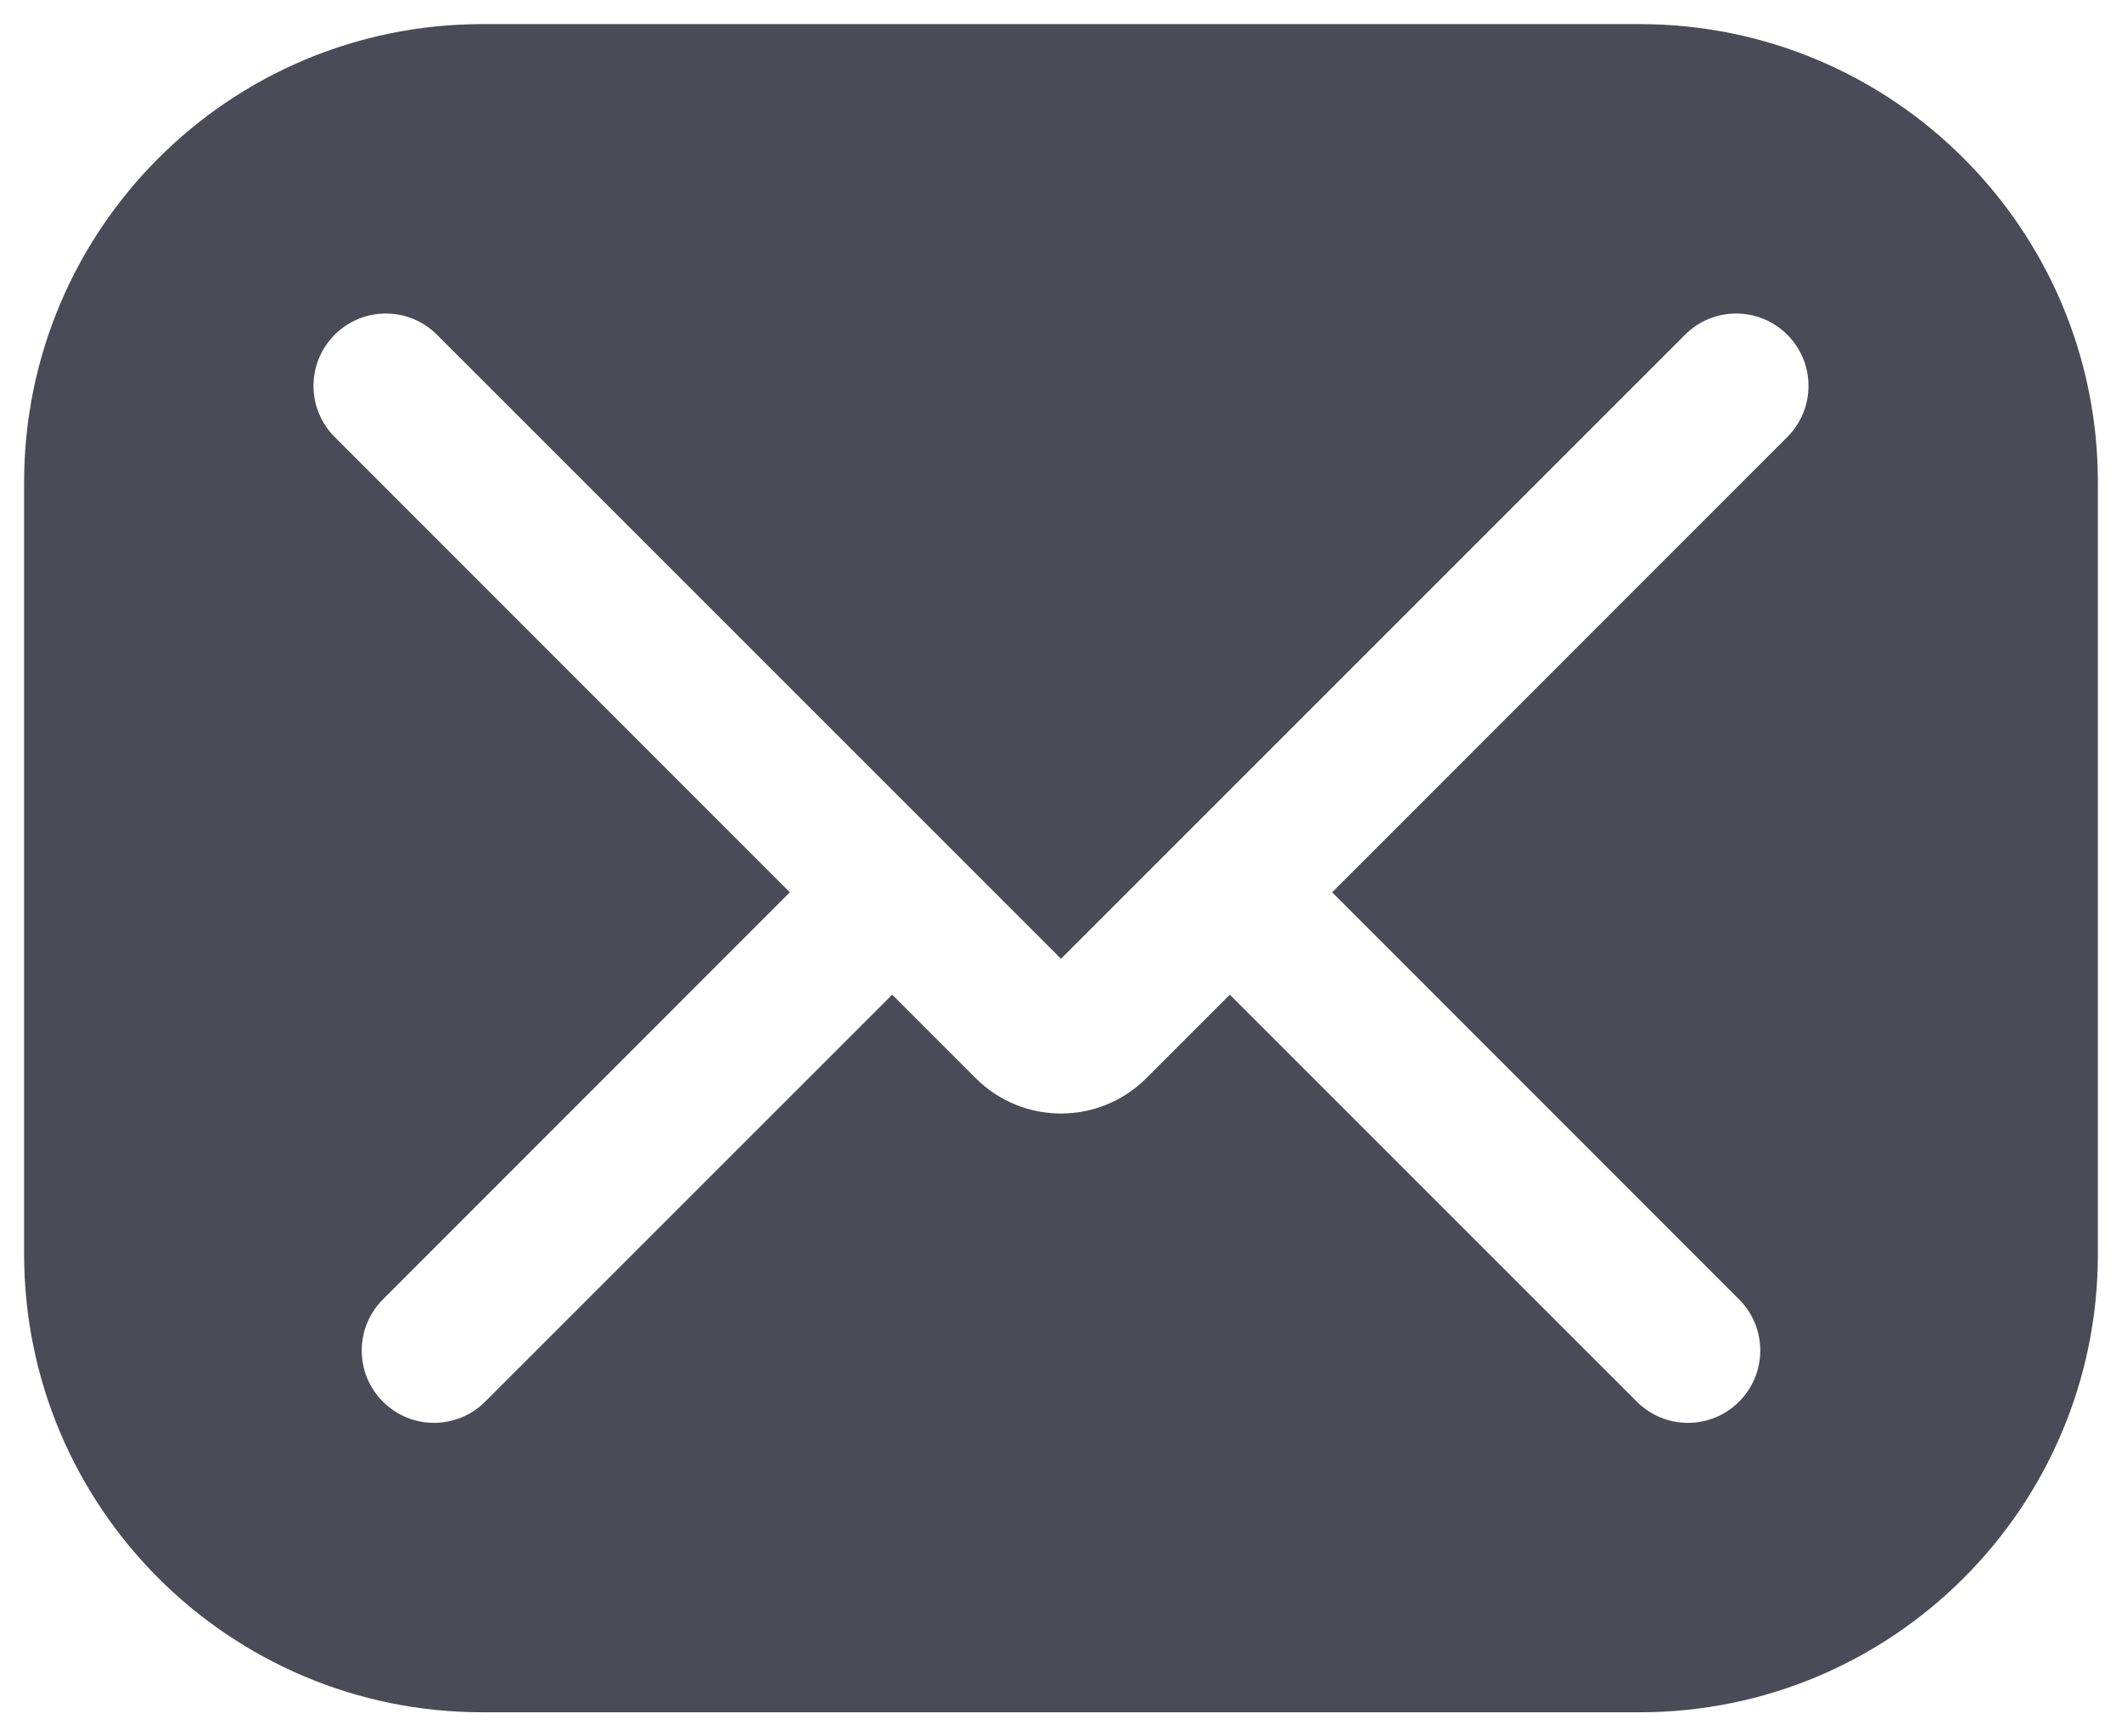 <svg width="22" height="18" viewBox="0 0 22 18" fill="none" xmlns="http://www.w3.org/2000/svg">
<path fill-rule="evenodd" clip-rule="evenodd" d="M5 0.25C2.377 0.25 0.25 2.377 0.25 5V13C0.25 15.623 2.377 17.75 5 17.75H17C19.623 17.75 21.75 15.623 21.75 13V5C21.75 2.377 19.623 0.25 17 0.25H5ZM3.47 3.47C3.763 3.177 4.237 3.177 4.53 3.47L11 9.939L17.47 3.47C17.763 3.177 18.237 3.177 18.53 3.47C18.823 3.763 18.823 4.237 18.53 4.53L13.811 9.25L18.03 13.47C18.323 13.763 18.323 14.237 18.03 14.53C17.737 14.823 17.263 14.823 16.97 14.53L12.75 10.311L11.884 11.177C11.396 11.665 10.604 11.665 10.116 11.177L9.25 10.311L5.03 14.53C4.737 14.823 4.263 14.823 3.97 14.53C3.677 14.237 3.677 13.763 3.97 13.47L8.189 9.25L3.47 4.53C3.177 4.237 3.177 3.763 3.47 3.47Z" fill="#4B4B58"/>
</svg>
